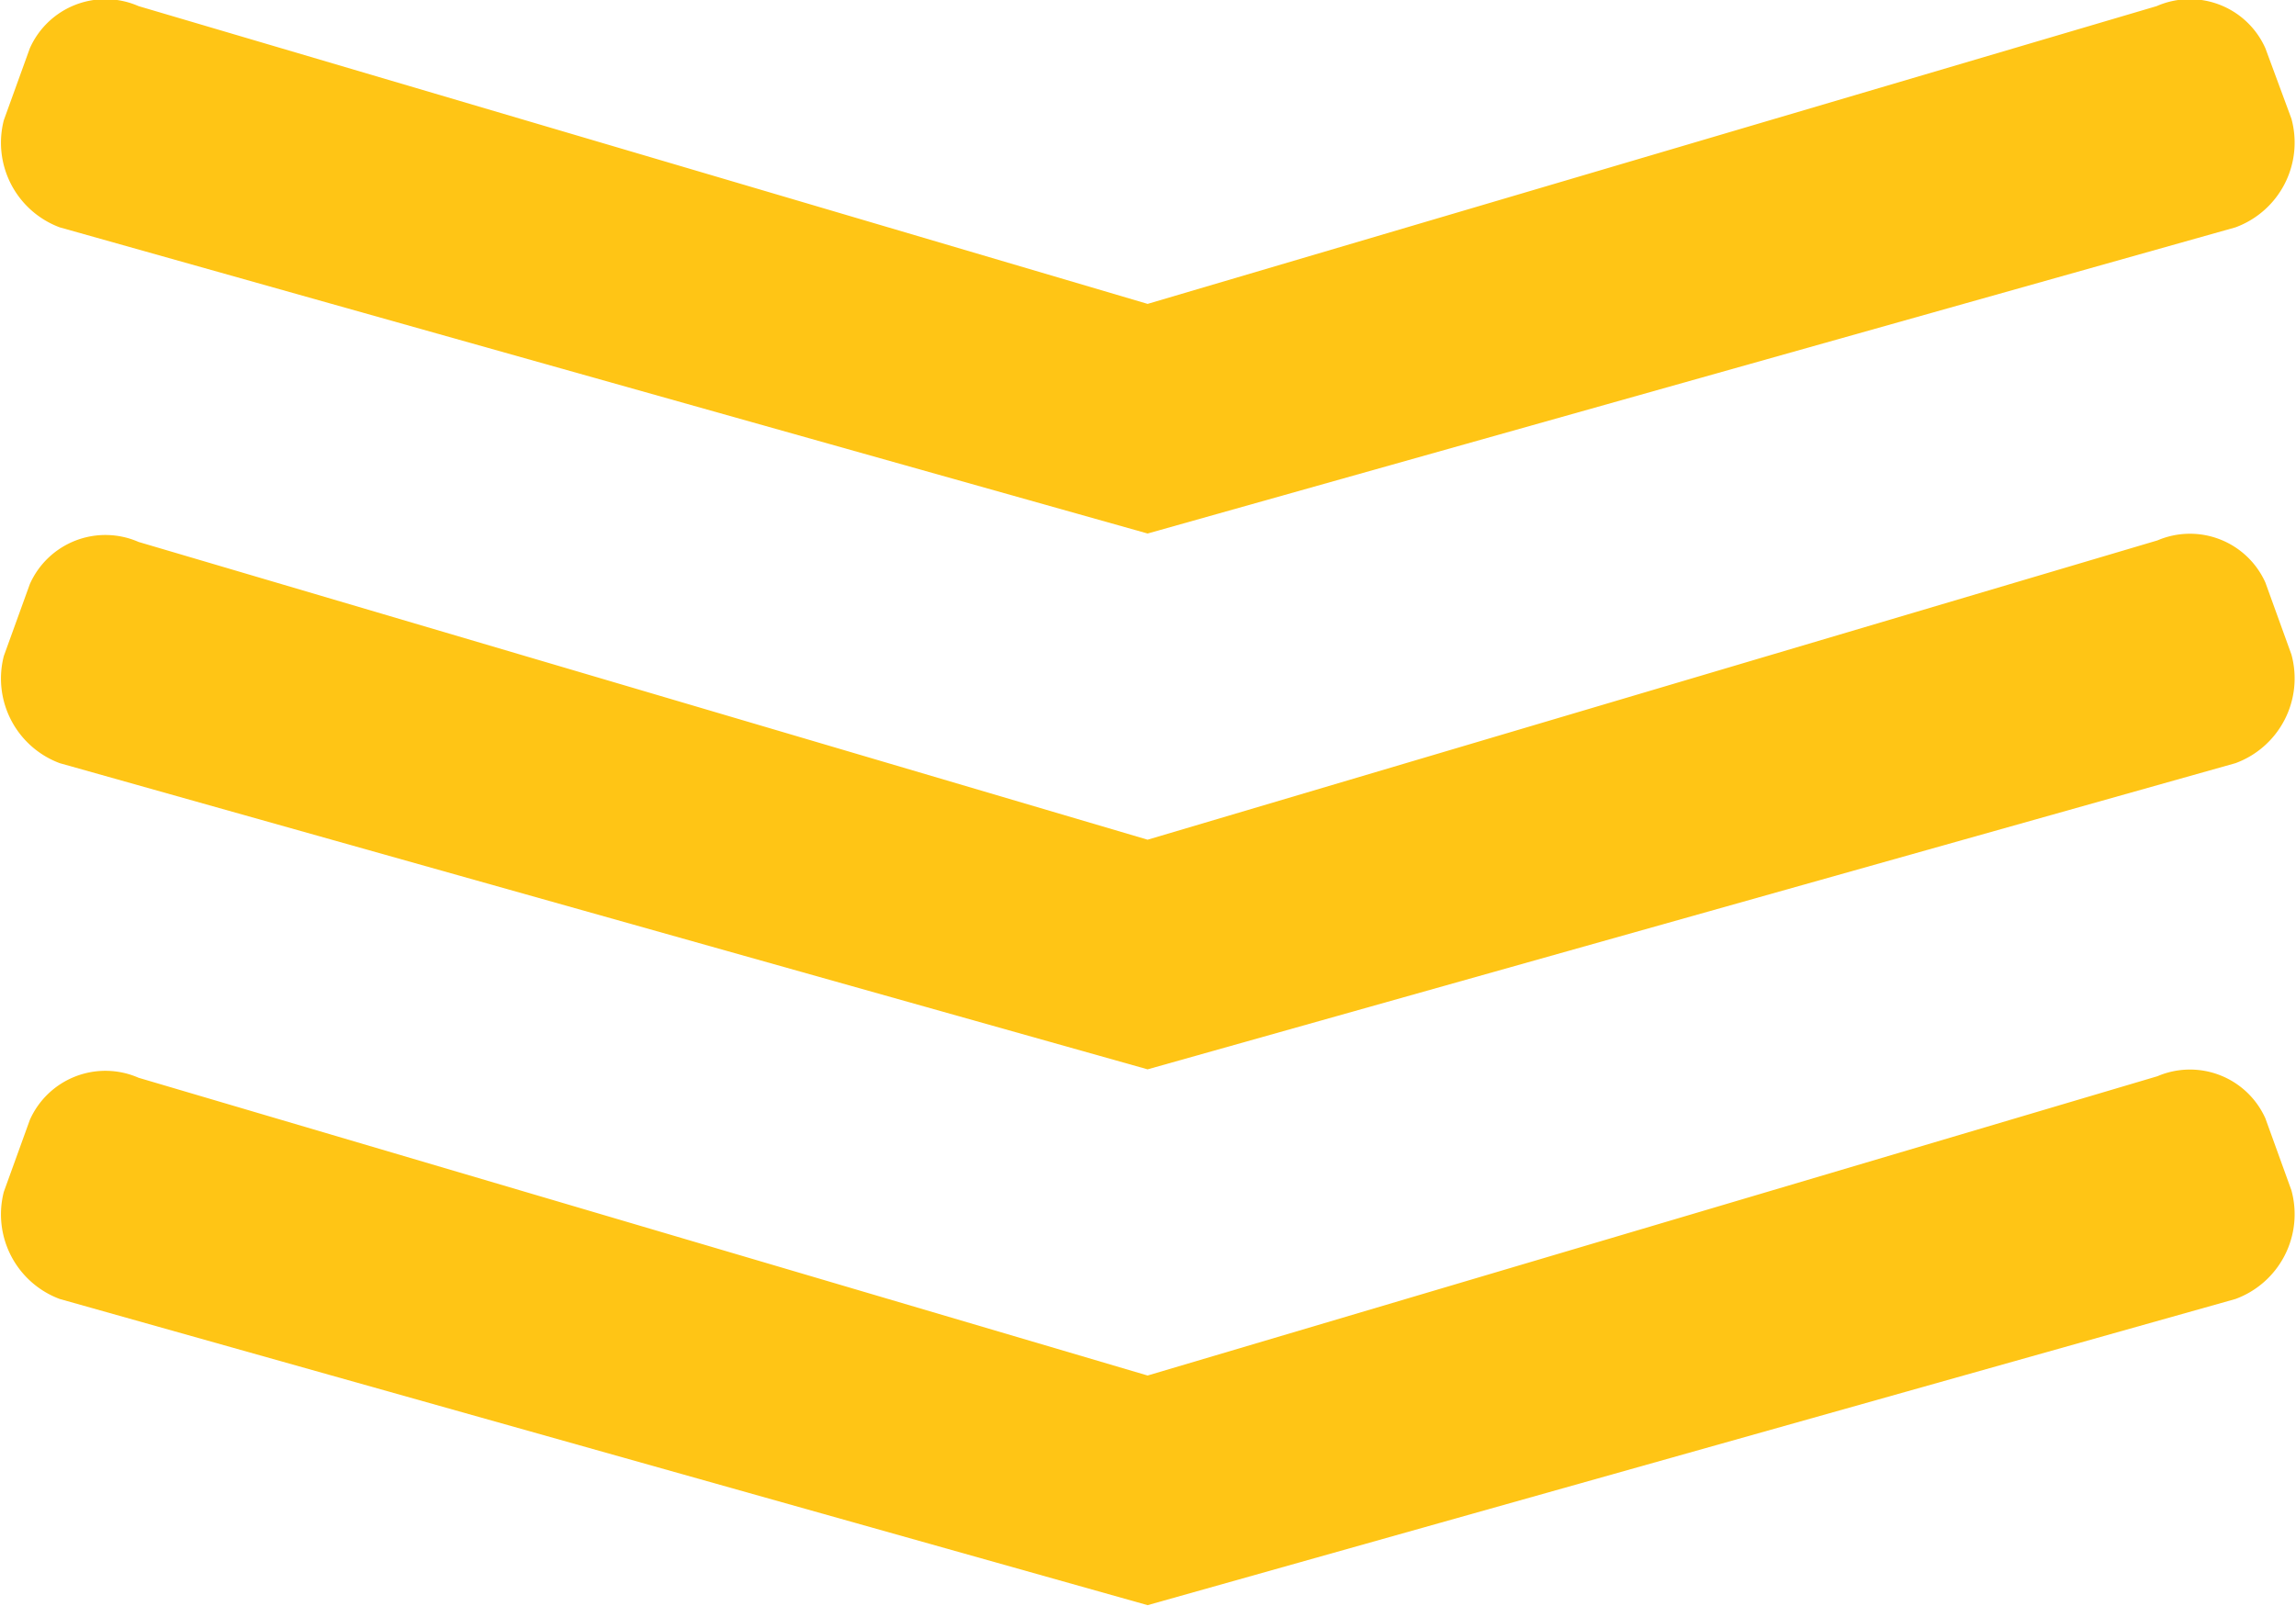 <svg id="open" xmlns="http://www.w3.org/2000/svg" viewBox="0 0 29.99 20.98"><defs><style>.cls-1{fill:#ffc515;}</style></defs><title>menu-hamburger-open</title><path class="cls-1" d="M29.21,3a1.18,1.18,0,0,0,.73-1.42L29.6.66A1.08,1.08,0,0,0,28.18.11L15,4,1.82.11A1.08,1.08,0,0,0,.4.66L.06,1.6A1.18,1.18,0,0,0,.79,3L15,7Z" transform="translate(-0.01 -0.03)"/><path class="cls-1" d="M29.21,10a1.18,1.18,0,0,0,.73-1.42l-.34-.94a1.08,1.08,0,0,0-1.41-.55L15,11,1.82,7.11A1.08,1.08,0,0,0,.4,7.66L.06,8.6A1.18,1.18,0,0,0,.79,10L15,14Z" transform="translate(-0.01 -0.03)"/><path class="cls-1" d="M29.21,17a1.18,1.18,0,0,0,.73-1.42l-.34-.94a1.08,1.08,0,0,0-1.41-.55L15,18,1.82,14.11a1.08,1.08,0,0,0-1.42.55l-.34.94A1.18,1.18,0,0,0,.79,17L15,21Z" transform="translate(-0.01 -0.03)"/></svg>